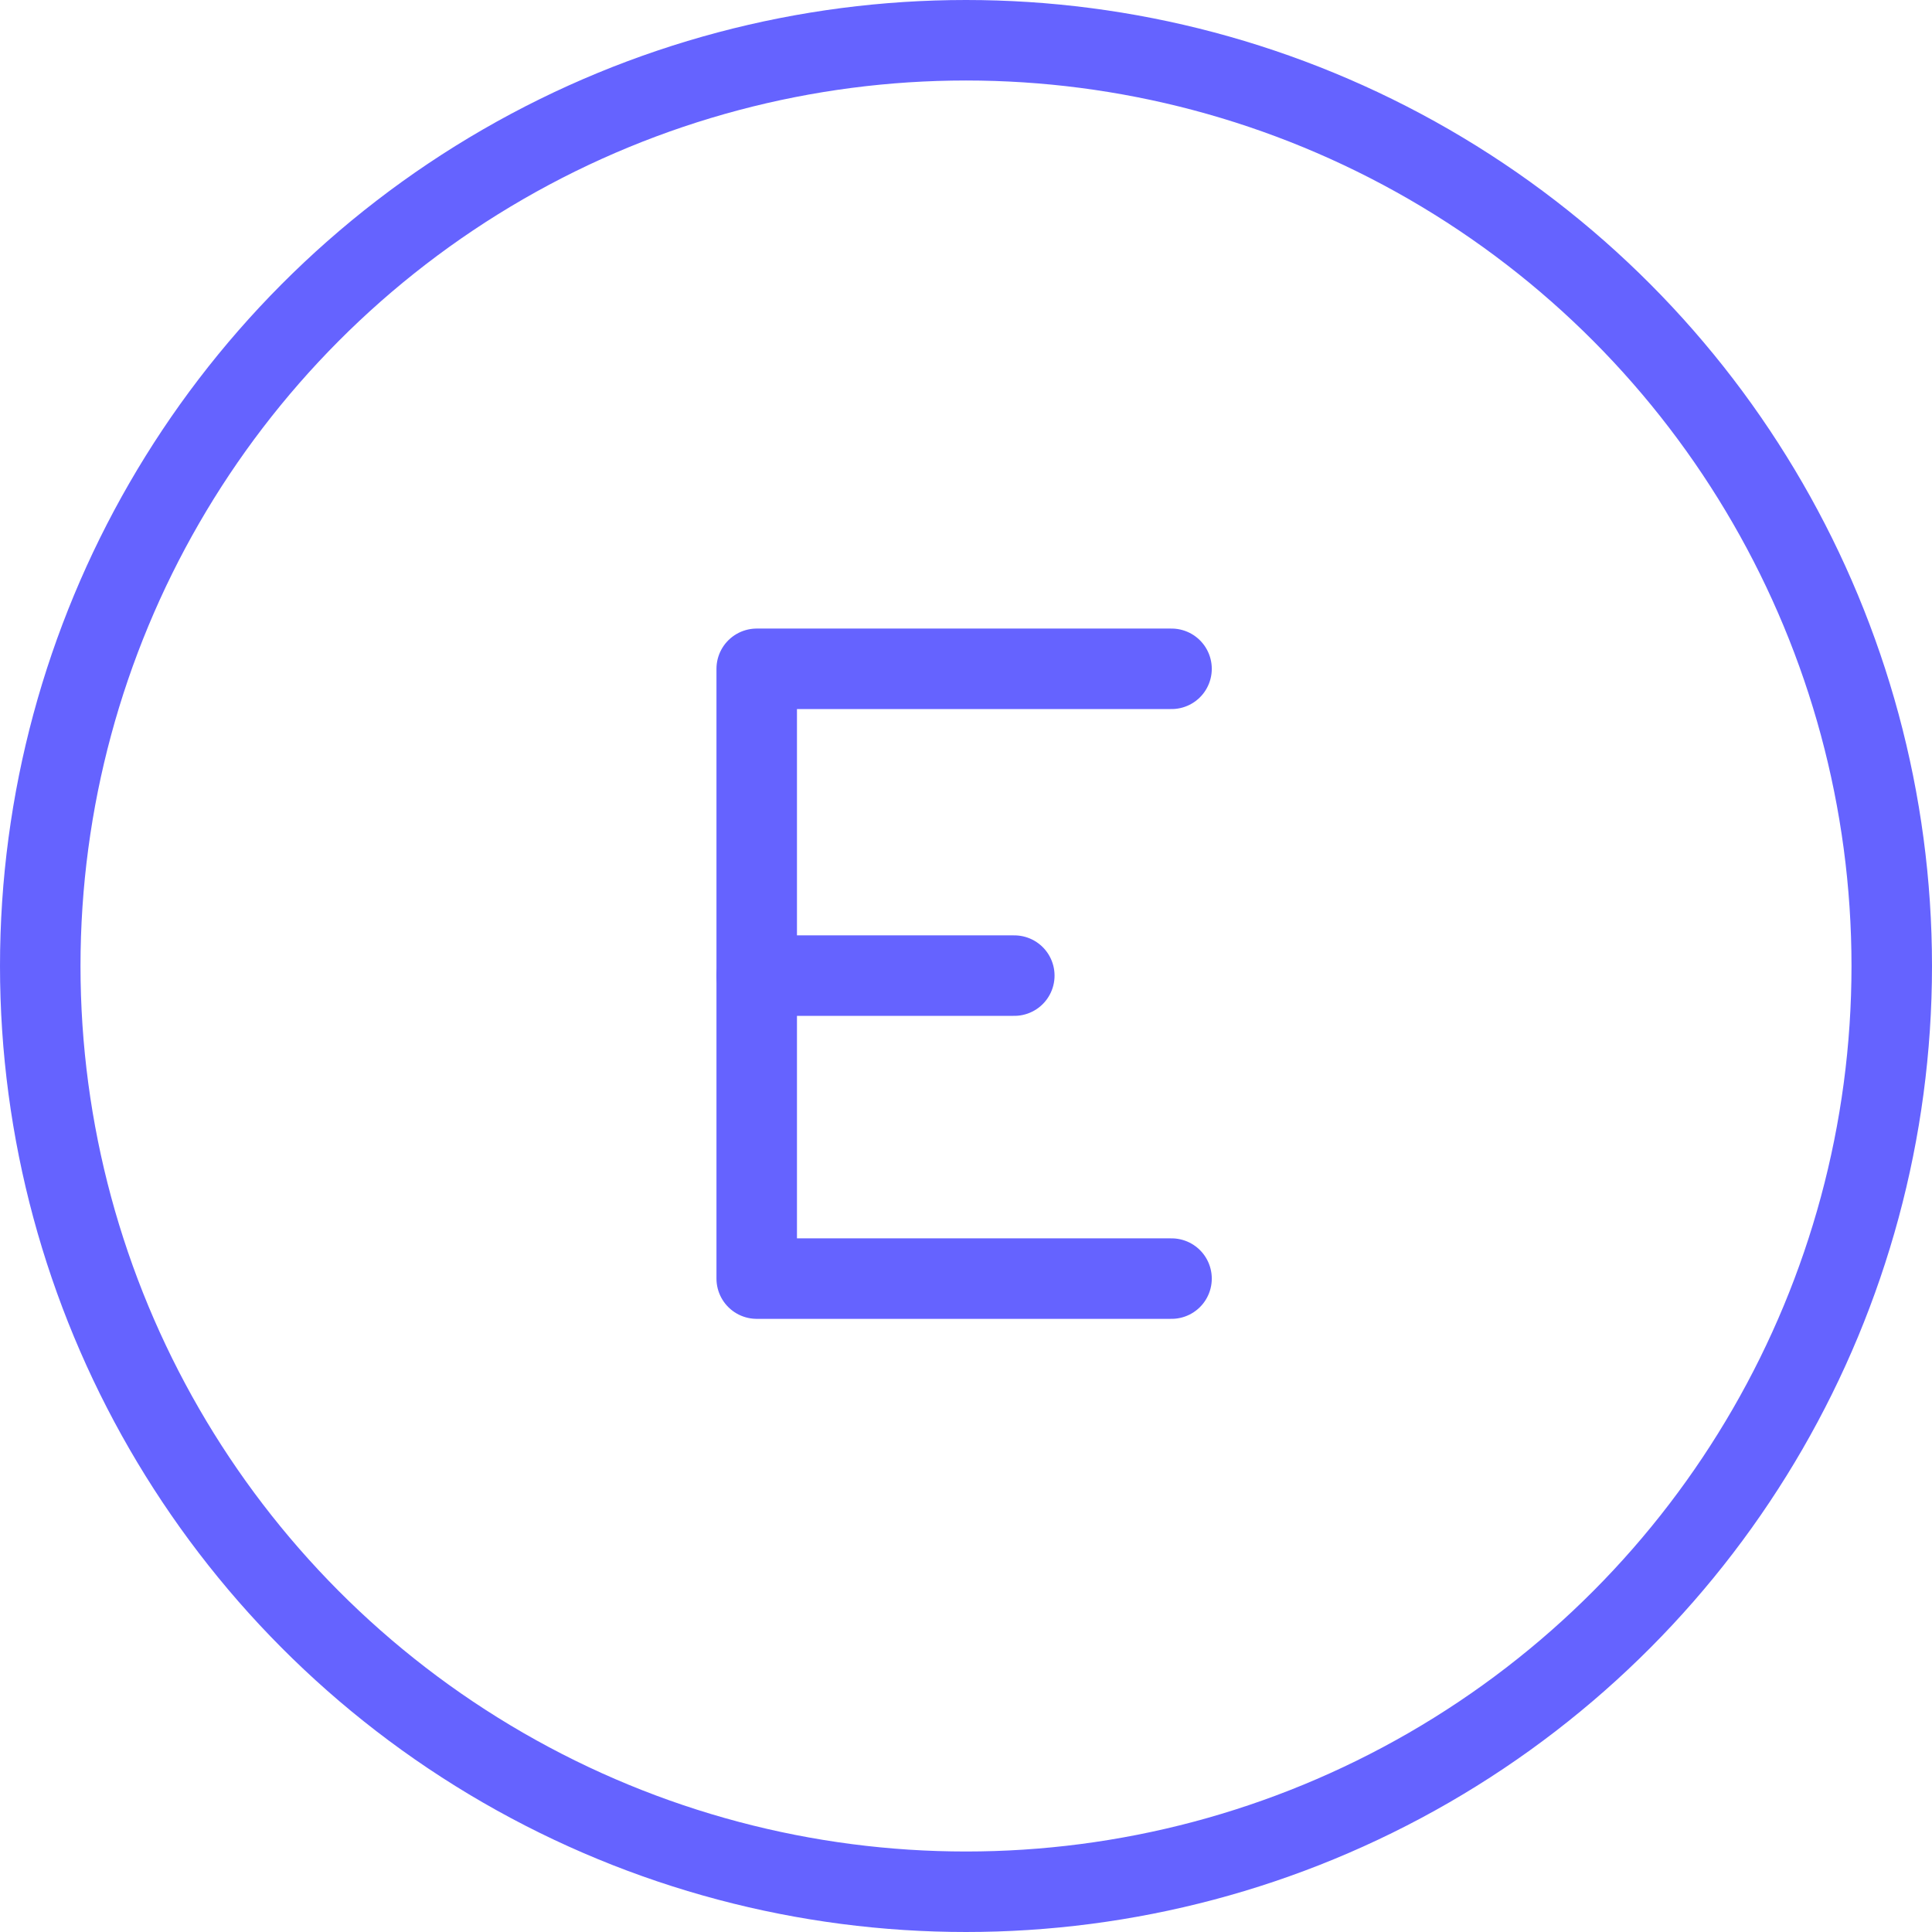 <?xml version="1.0" encoding="UTF-8"?>
<svg width="120px" height="120px" viewBox="0 0 120 120" version="1.1" xmlns="http://www.w3.org/2000/svg" xmlns:xlink="http://www.w3.org/1999/xlink">
    <title>Group 2</title>
    <g id="Page-1" stroke="none" stroke-width="1" fill="none" fill-rule="evenodd">
        <g id="Artboard" transform="translate(-110, -20)" stroke="#6563FF" stroke-width="5">
            <g id="Group-2" transform="translate(110, 20)">
                <circle id="Oval" cx="60" cy="60" r="57.5"></circle>
                <g id="Group" transform="translate(47.001, 41.541)" stroke-linecap="round" stroke-linejoin="round">
                    <polyline id="Path-8" points="25.765 0 0 0 0 19.056 0 37.875 25.765 37.875"></polyline>
                    <line x1="9.09494702e-13" y1="19.056" x2="15.999" y2="19.056" id="Path-9"></line>
                </g>
            </g>
        </g>
    </g>
</svg>